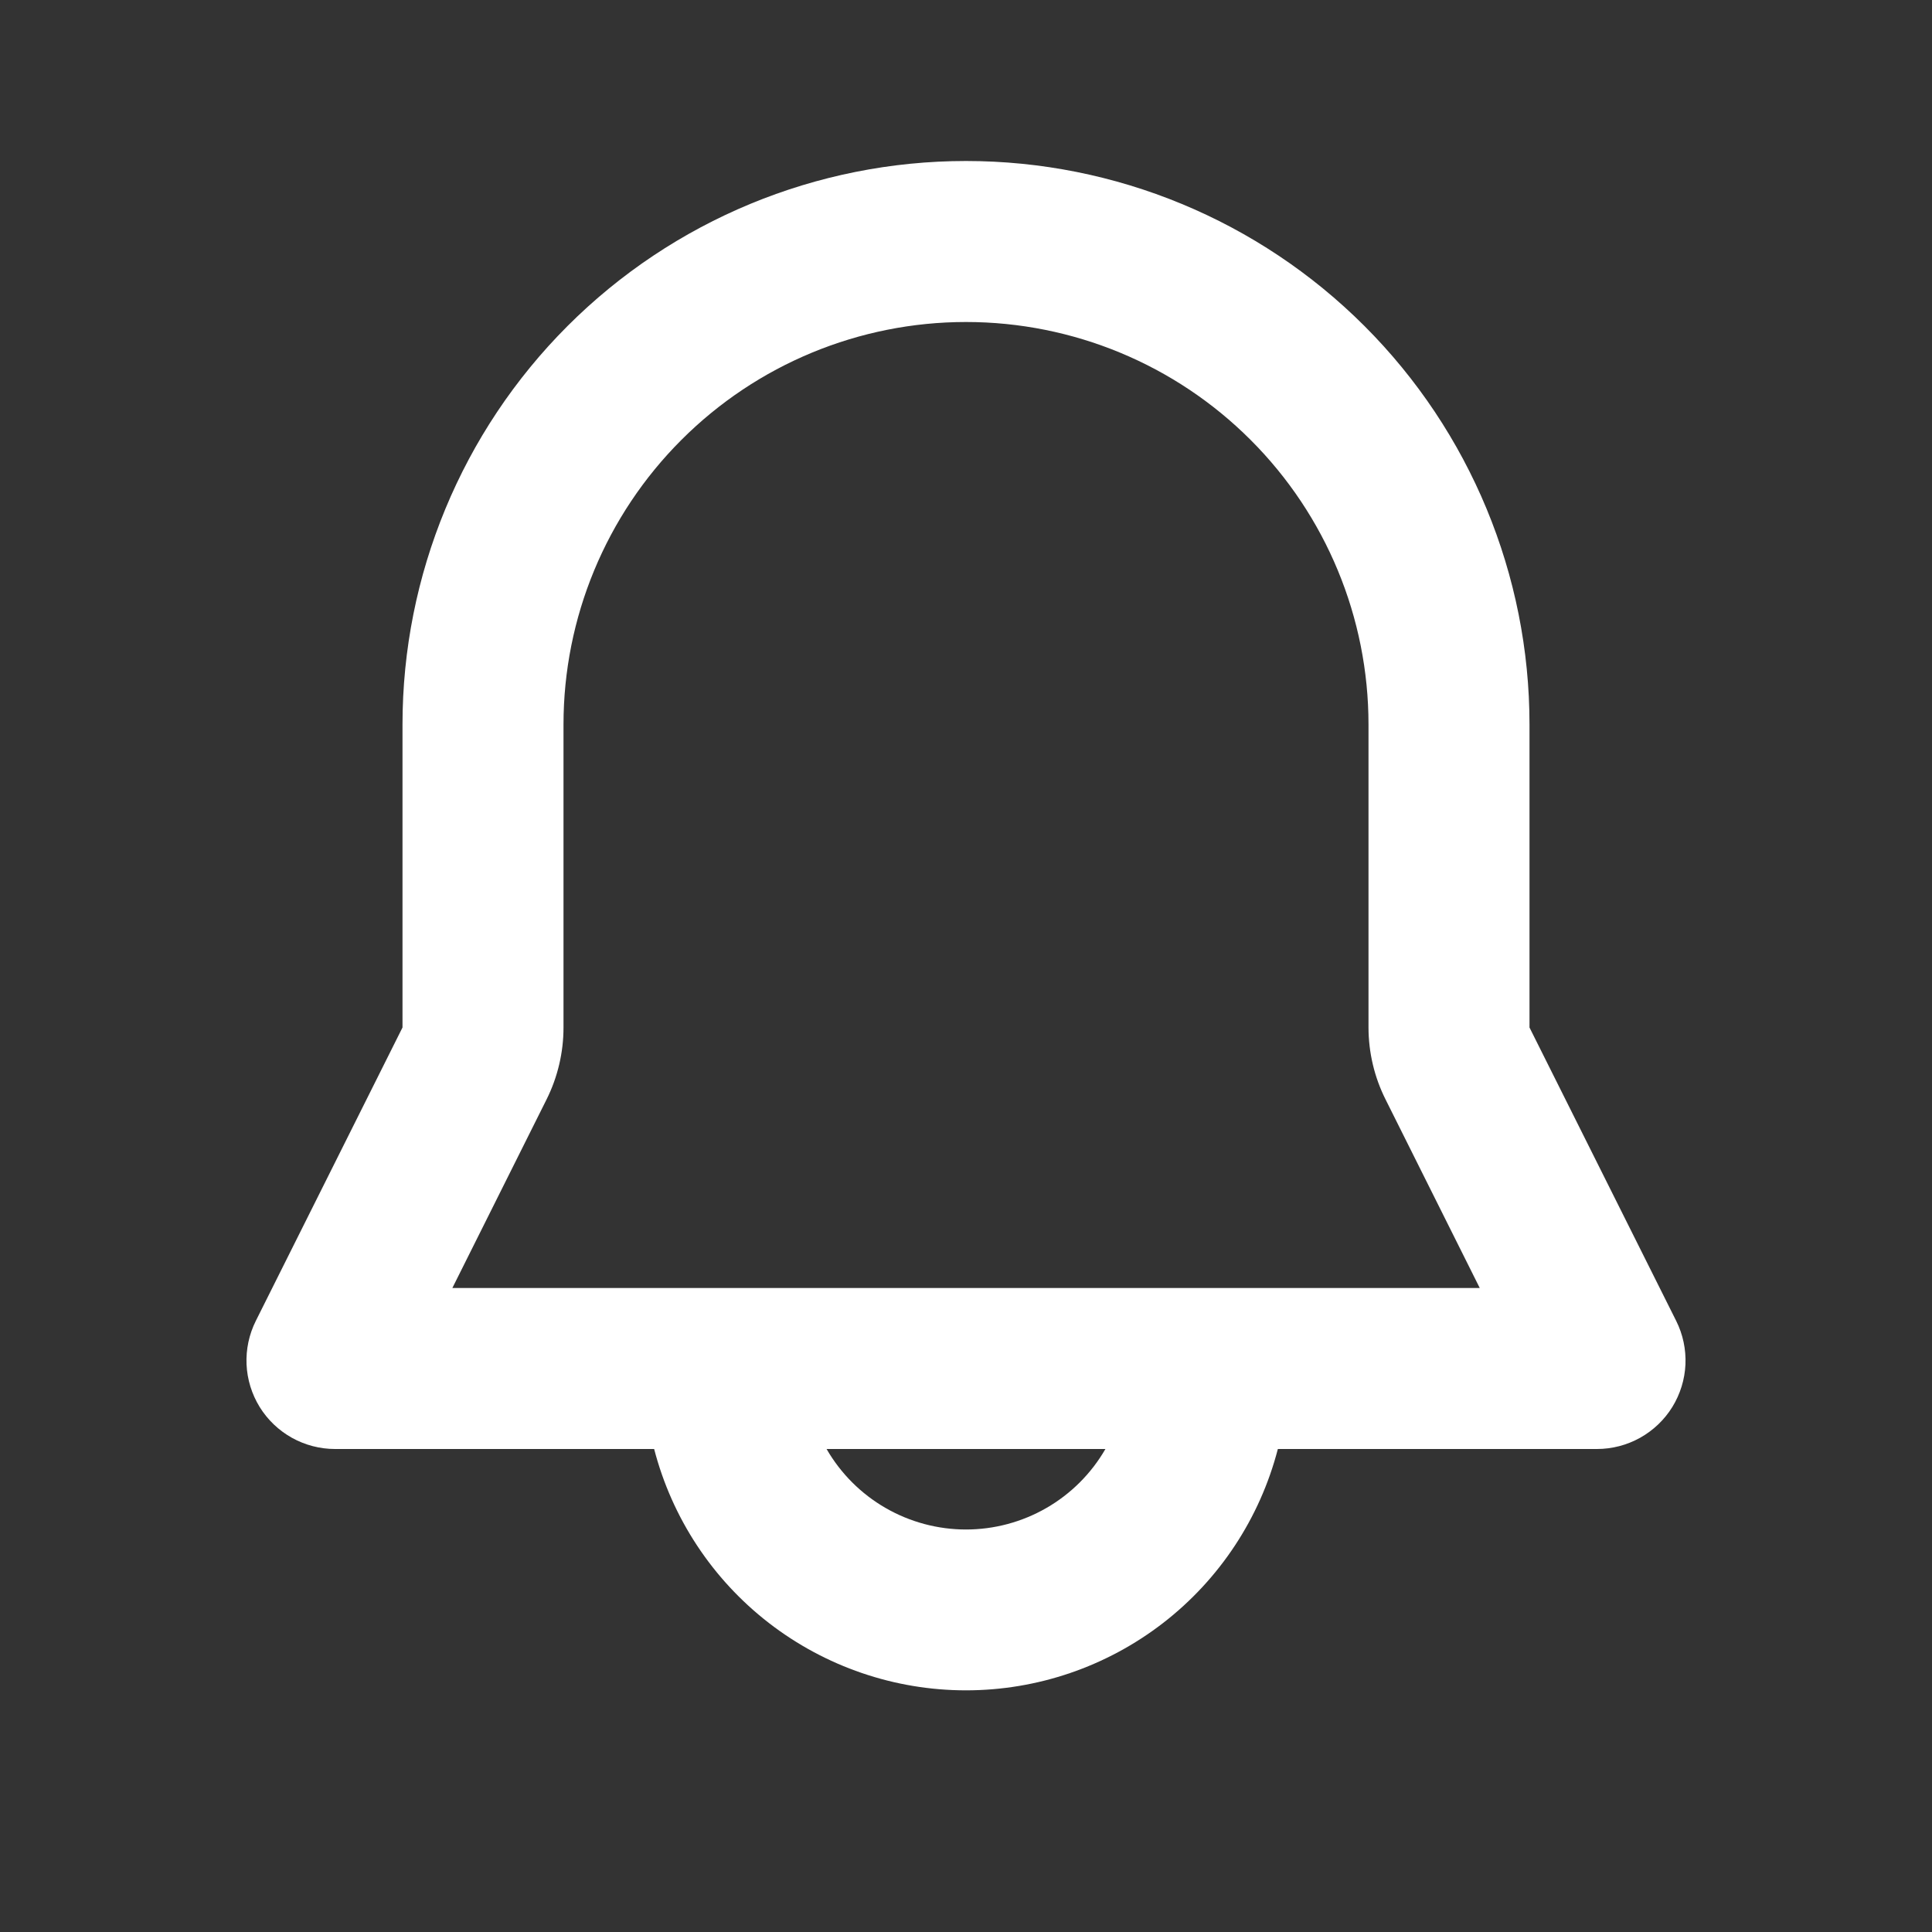 <svg width="36" height="36" viewBox="0 0 36 36" fill="none" xmlns="http://www.w3.org/2000/svg">
<rect x="0" y="0" width="36" height="36" fill="#333333" stroke="none"/>
<g clip-path="url(#clip0_194_173)">
<path fill-rule="evenodd" clip-rule="evenodd" d="M7.5 13.5C7.5 10.715 8.606 8.045 10.575 6.075C12.544 4.106 15.215 3 18 3C20.785 3 23.456 4.106 25.425 6.075C27.394 8.045 28.5 10.715 28.5 13.5V19.146L31.233 24.612C31.359 24.864 31.418 25.143 31.406 25.424C31.393 25.705 31.309 25.978 31.161 26.218C31.013 26.457 30.806 26.654 30.561 26.791C30.315 26.928 30.038 27 29.757 27H23.811C23.477 28.287 22.726 29.427 21.674 30.241C20.622 31.055 19.33 31.497 18 31.497C16.67 31.497 15.378 31.055 14.326 30.241C13.274 29.427 12.523 28.287 12.189 27H6.243C5.962 27 5.685 26.928 5.439 26.791C5.194 26.654 4.987 26.457 4.839 26.218C4.691 25.978 4.607 25.705 4.594 25.424C4.582 25.143 4.641 24.864 4.767 24.612L7.5 19.146V13.5ZM15.402 27C15.665 27.456 16.044 27.835 16.5 28.098C16.956 28.361 17.473 28.5 18 28.5C18.527 28.5 19.044 28.361 19.5 28.098C19.956 27.835 20.335 27.456 20.598 27H15.402ZM18 6C16.011 6 14.103 6.79 12.697 8.197C11.29 9.603 10.5 11.511 10.5 13.5V19.146C10.5 19.611 10.392 20.071 10.184 20.487L8.429 24H27.573L25.818 20.487C25.609 20.071 25.501 19.612 25.5 19.146V13.5C25.5 11.511 24.71 9.603 23.303 8.197C21.897 6.79 19.989 6 18 6Z" fill="white"/>
</g>
<defs>
<clipPath id="clip0_194_173">
<rect width="36" height="36" fill="white"/>
</clipPath>
</defs>
</svg>
